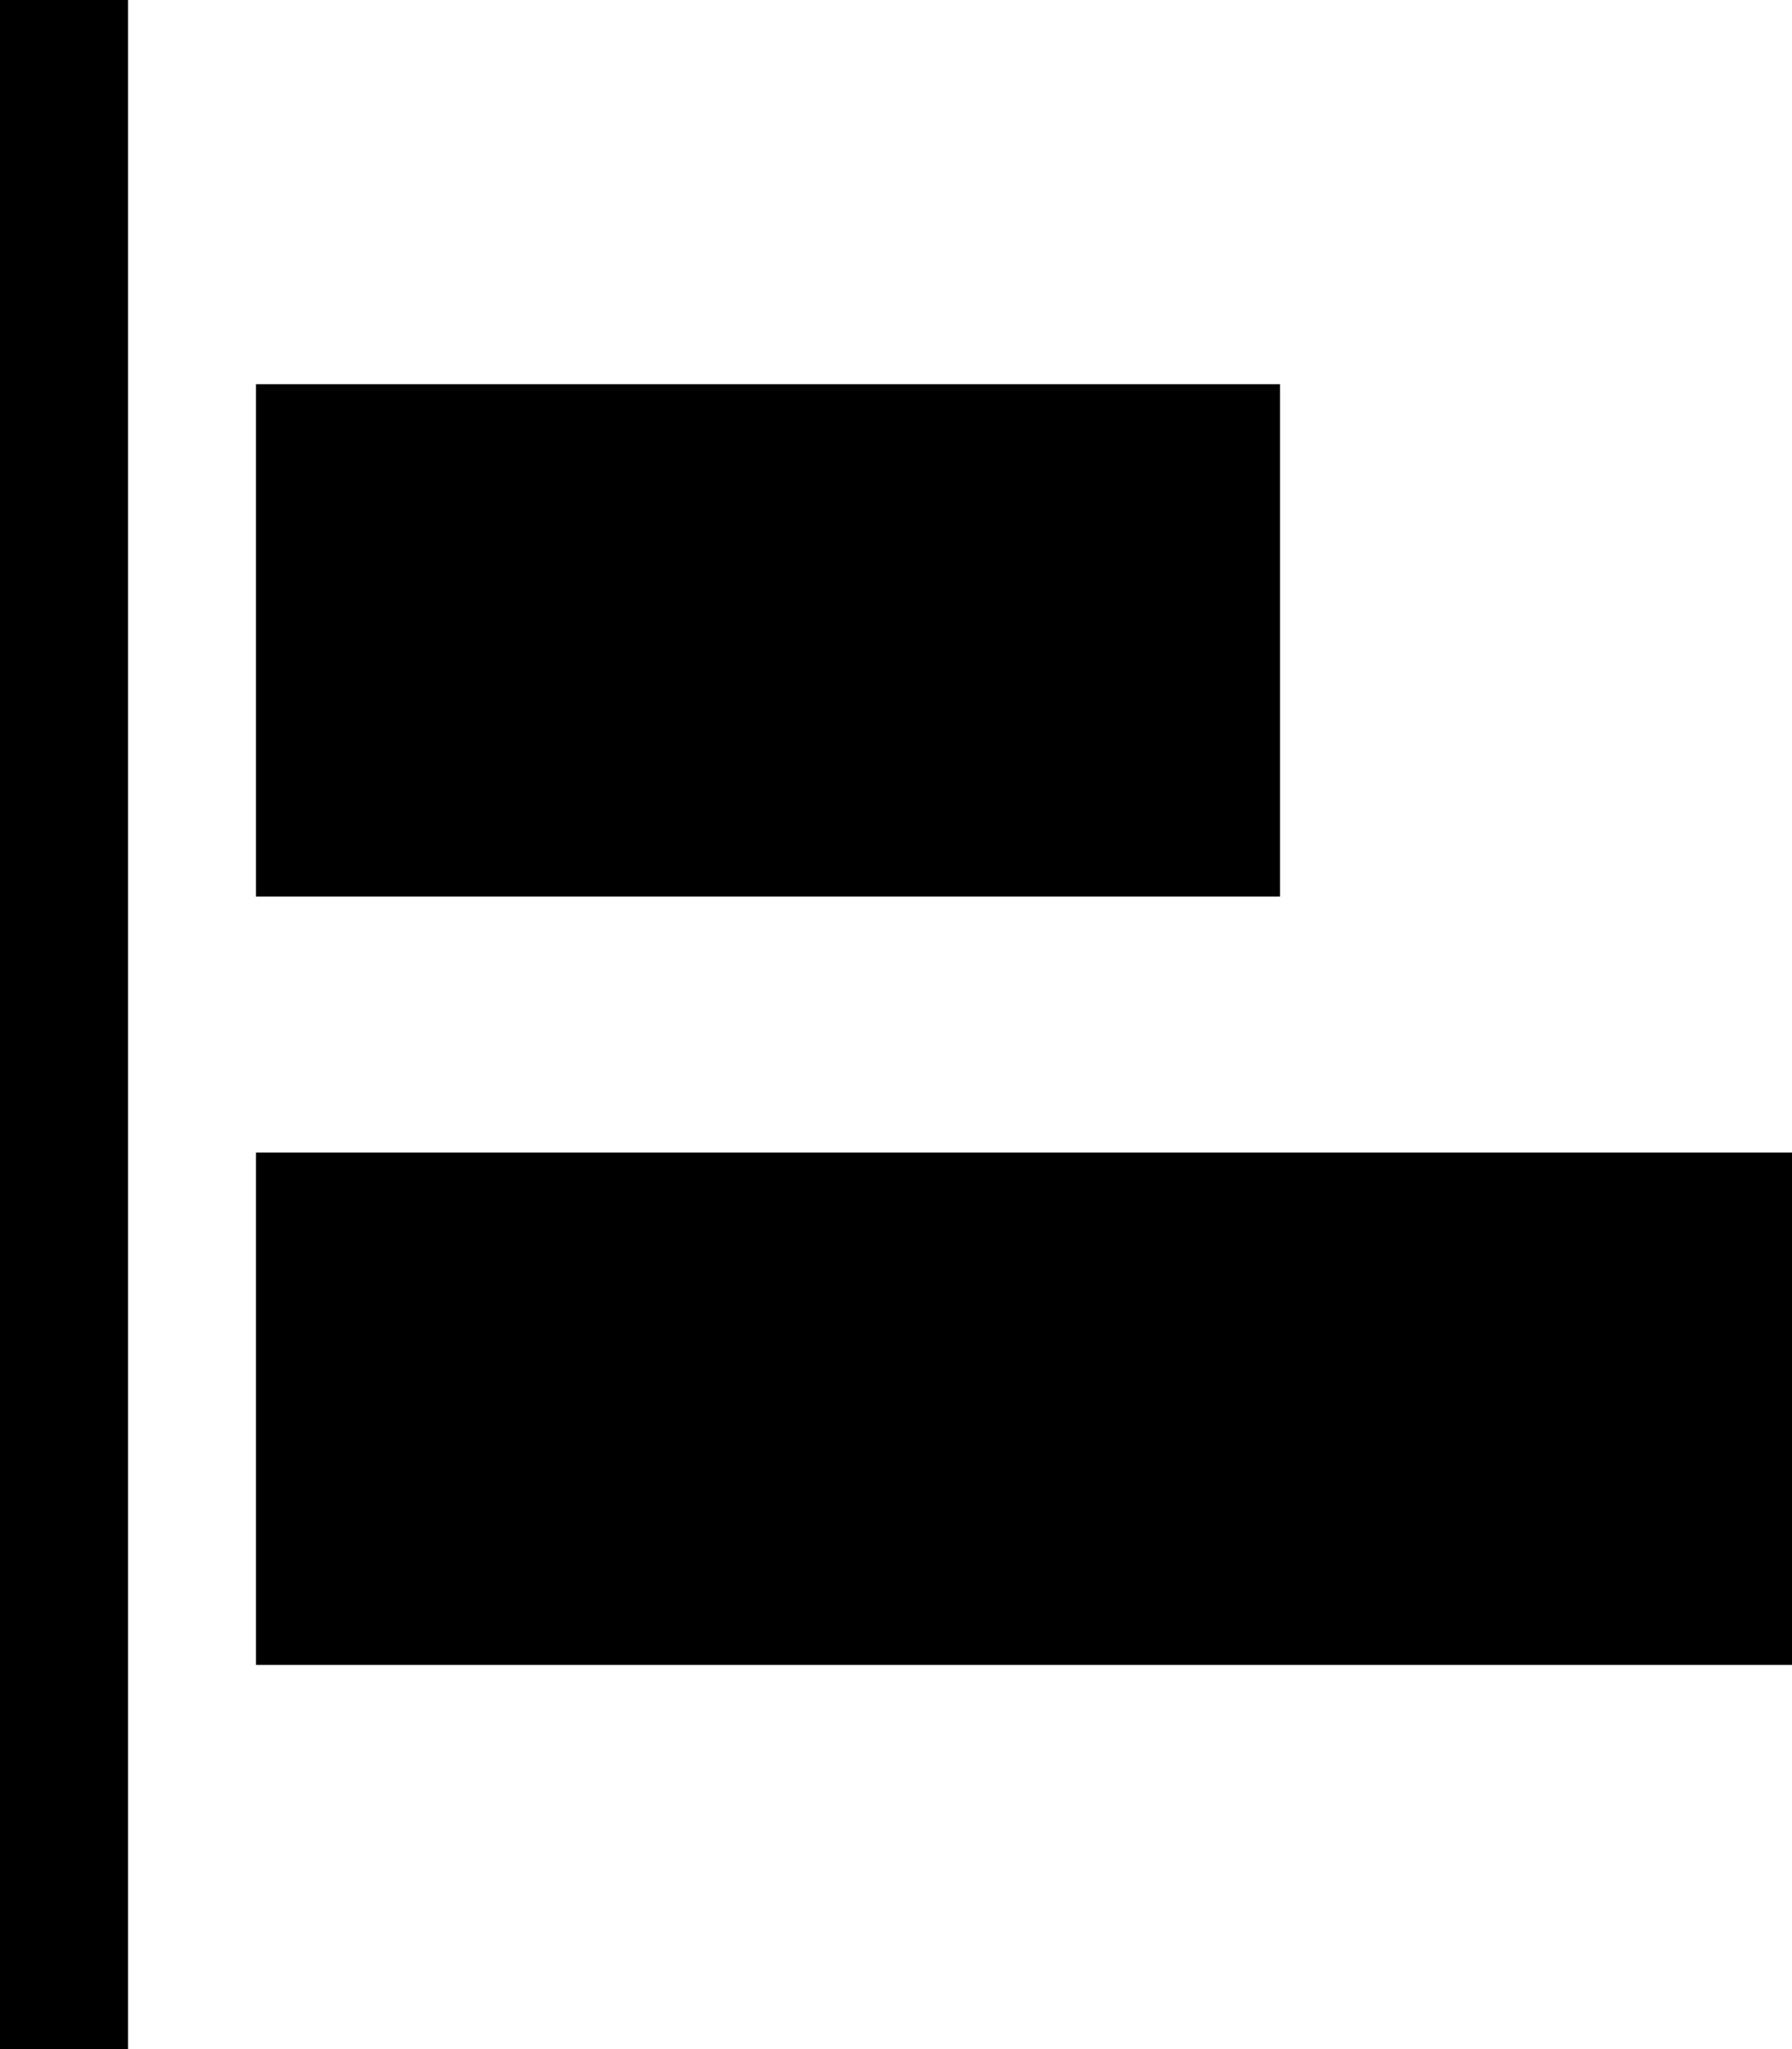 <svg xmlns="http://www.w3.org/2000/svg" width="28" height="32" viewBox="0 0 28 32">
  <path id="合体_4" data-name="合体 4" d="M-4455-10V-34h8v24Zm12-8V-34h8v16Zm-18-18v-2h32v2Z" transform="translate(38 -4429) rotate(-90)"/>
</svg>
